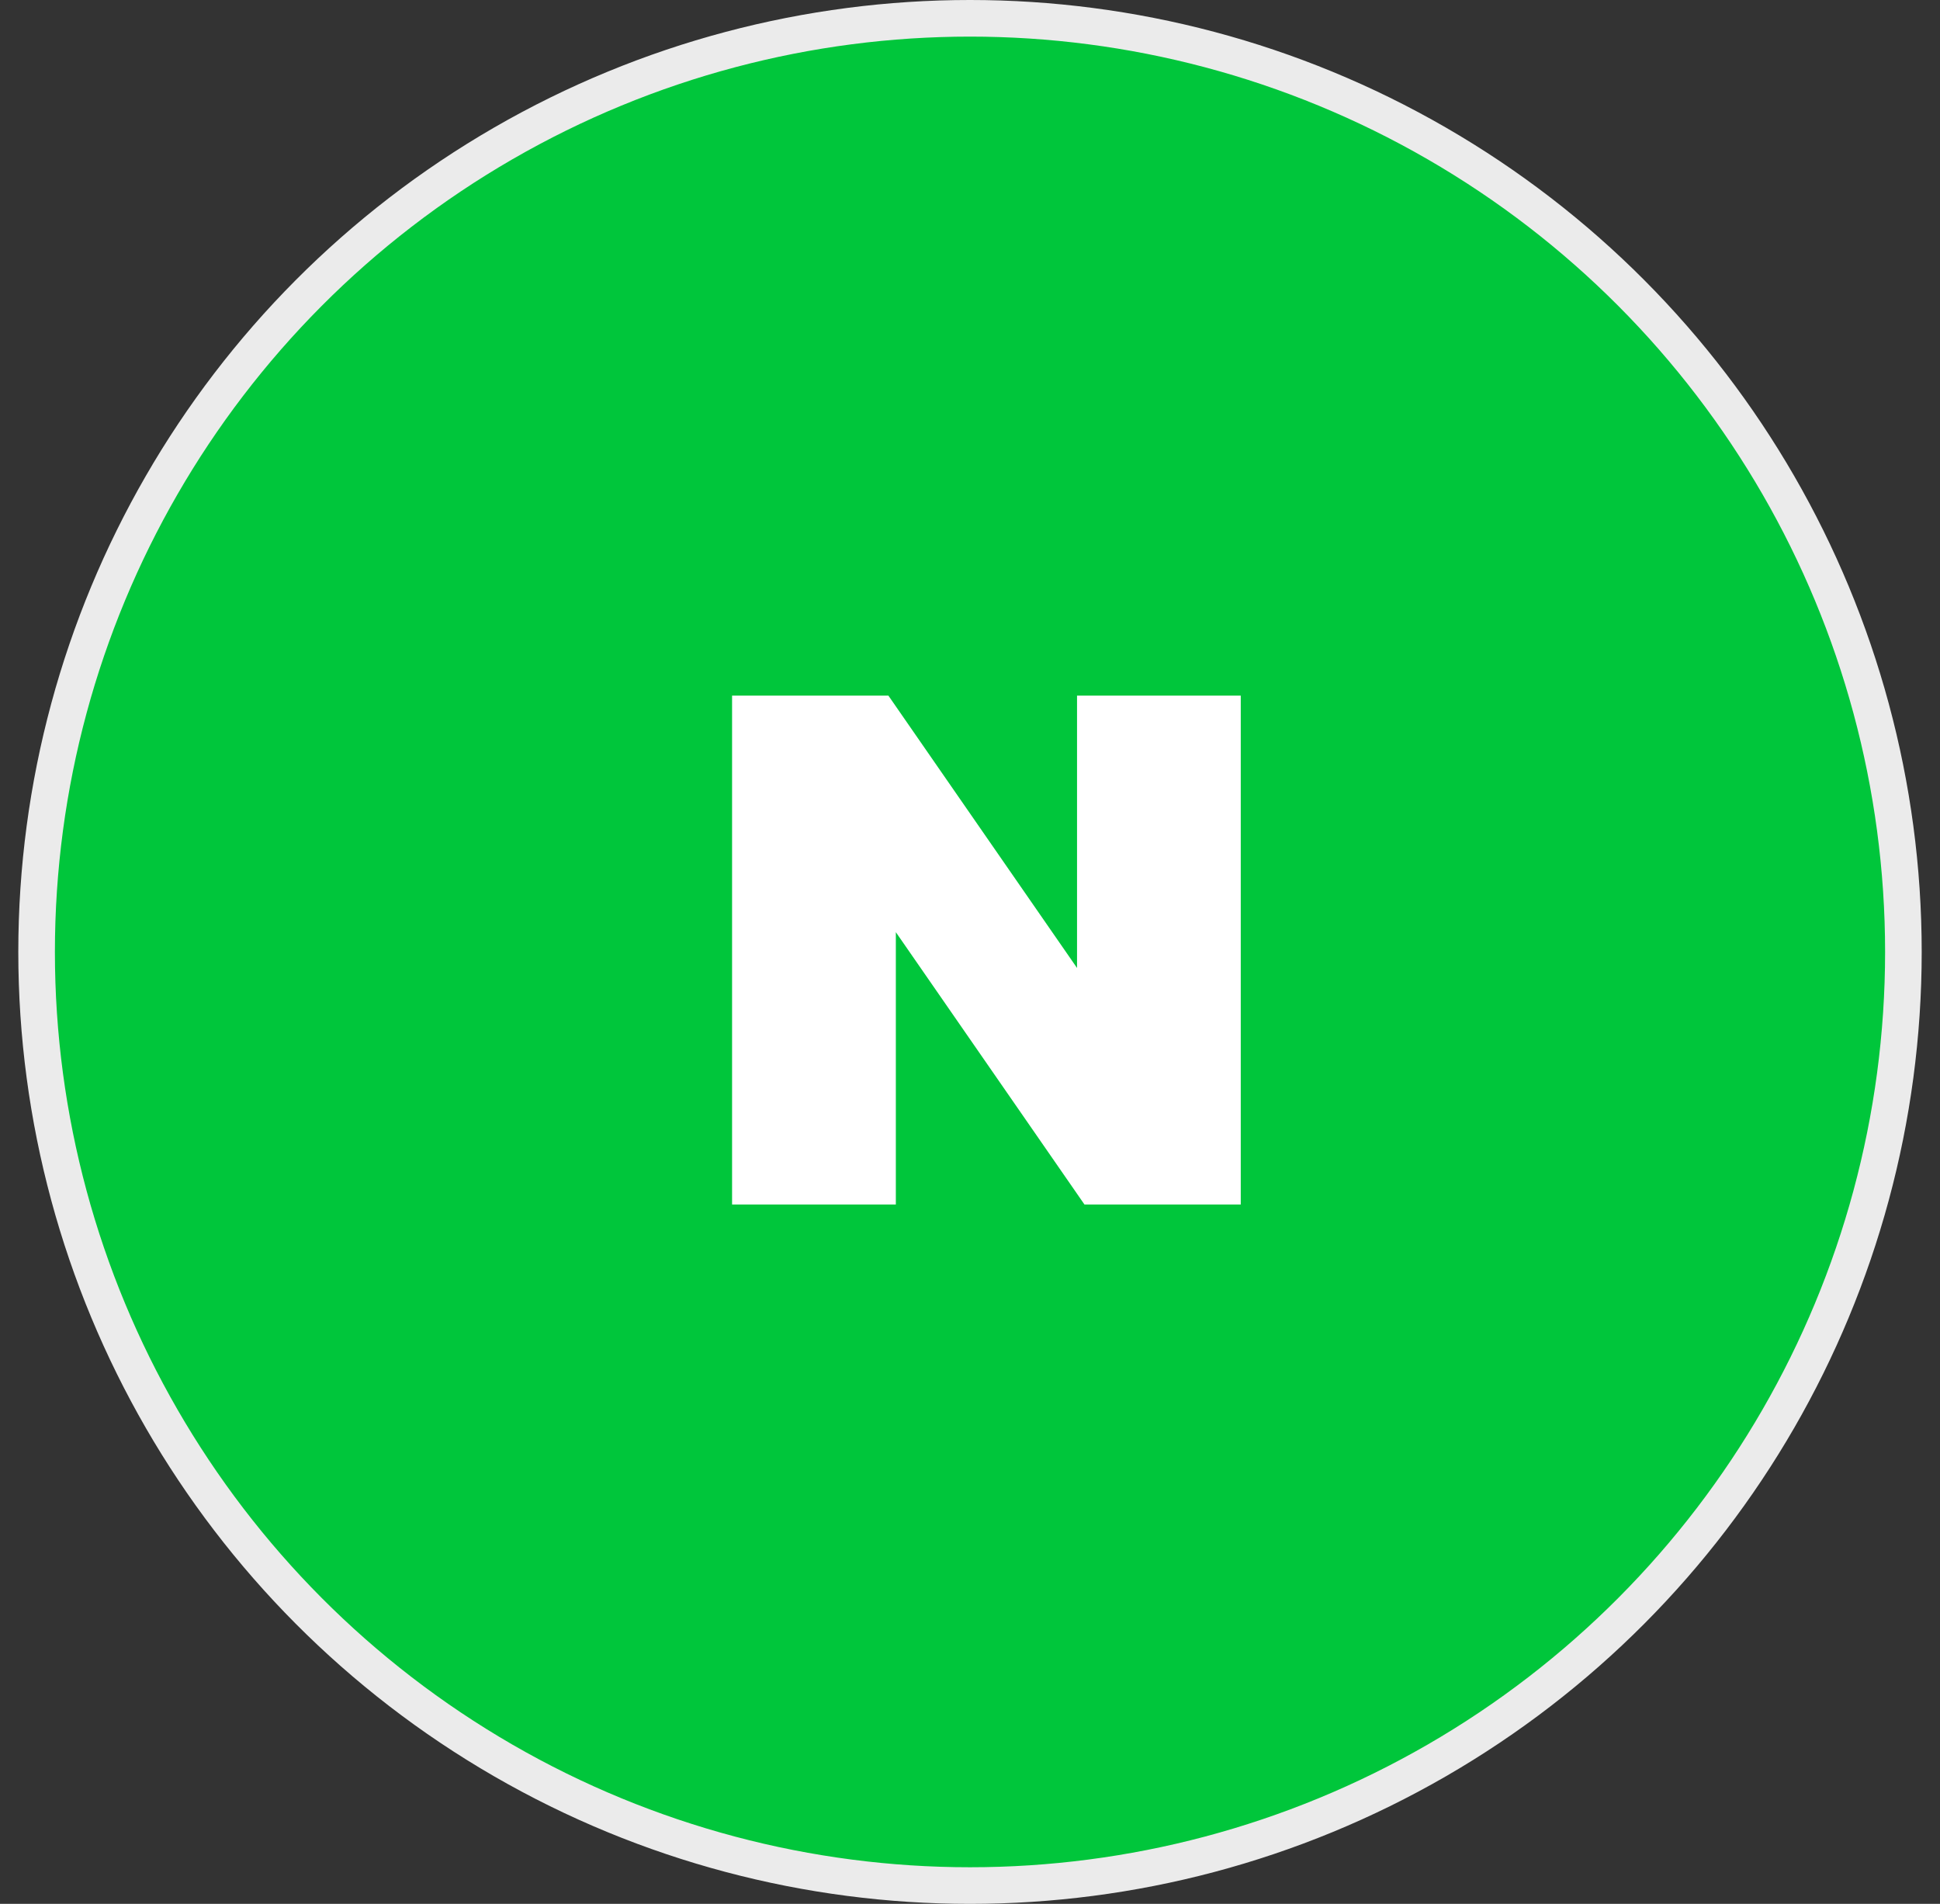<svg width="53" height="52" viewBox="0 0 53 52" fill="none" xmlns="http://www.w3.org/2000/svg">
<rect x="0" y="0" width="53" height="52" fill="#333333" stroke="none"/>
<circle cx="26.5" cy="26" r="25.5" fill="#00C63B" stroke="#EBEBEB"/>
<g clip-path="url(#clip0_93_3060)">
<path d="M29.424 26.438L24.271 19H20V32.898H24.474V25.46L29.627 32.898H33.897V19H29.424V26.438Z" fill="white"/>
</g>
<defs>
<clipPath id="clip0_93_3060">
<rect width="13.897" height="13.897" fill="white" transform="translate(20 19)"/>
</clipPath>
</defs>
</svg>
